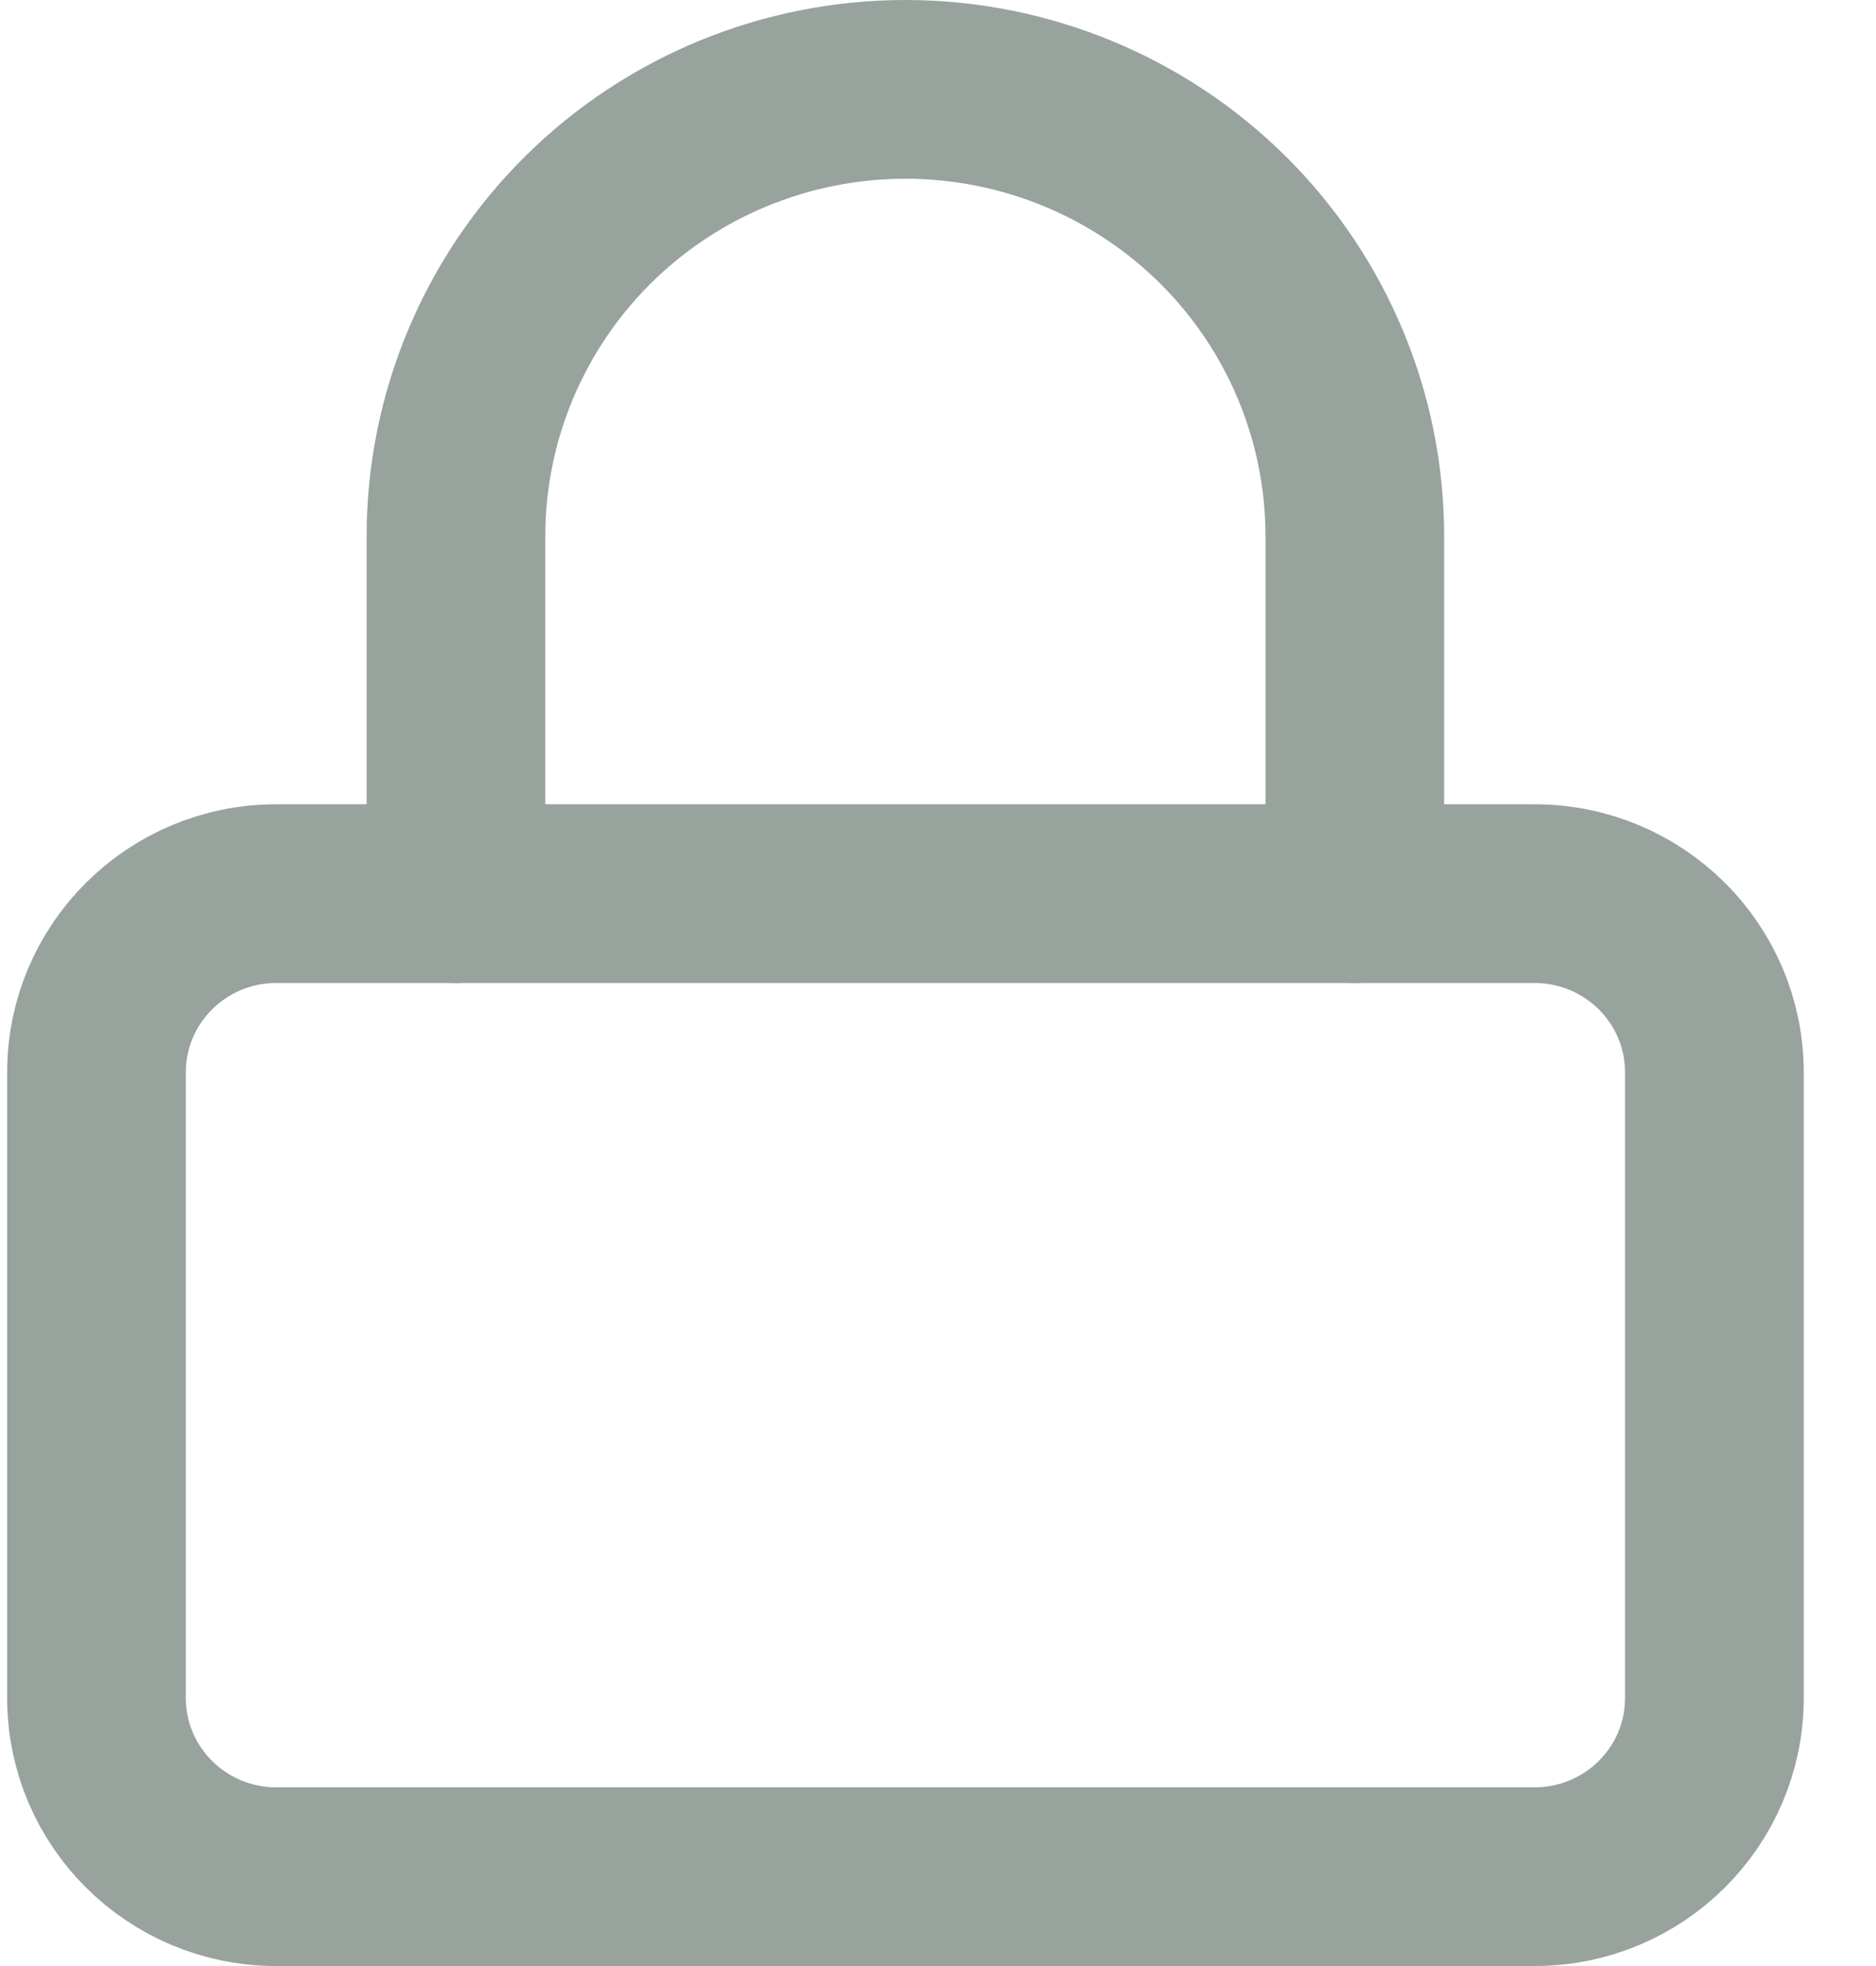 <svg width="21" height="22" viewBox="0 0 21 22" fill="none" xmlns="http://www.w3.org/2000/svg">
<g opacity="0.6">
<path d="M17.178 10H3.092C1.981 10 1.08 10.895 1.08 12V19C1.08 20.105 1.981 21 3.092 21H17.178C18.29 21 19.191 20.105 19.191 19V12C19.191 10.895 18.29 10 17.178 10Z" stroke="#52665A" stroke-width="2" stroke-linecap="round" stroke-linejoin="round"/>
<path d="M5.104 10V6C5.104 4.674 5.635 3.402 6.578 2.464C7.521 1.527 8.801 1 10.135 1C11.47 1 12.749 1.527 13.693 2.464C14.636 3.402 15.166 4.674 15.166 6V10" stroke="#52665A" stroke-width="2" stroke-linecap="round" stroke-linejoin="round"/>
</g>
</svg>
